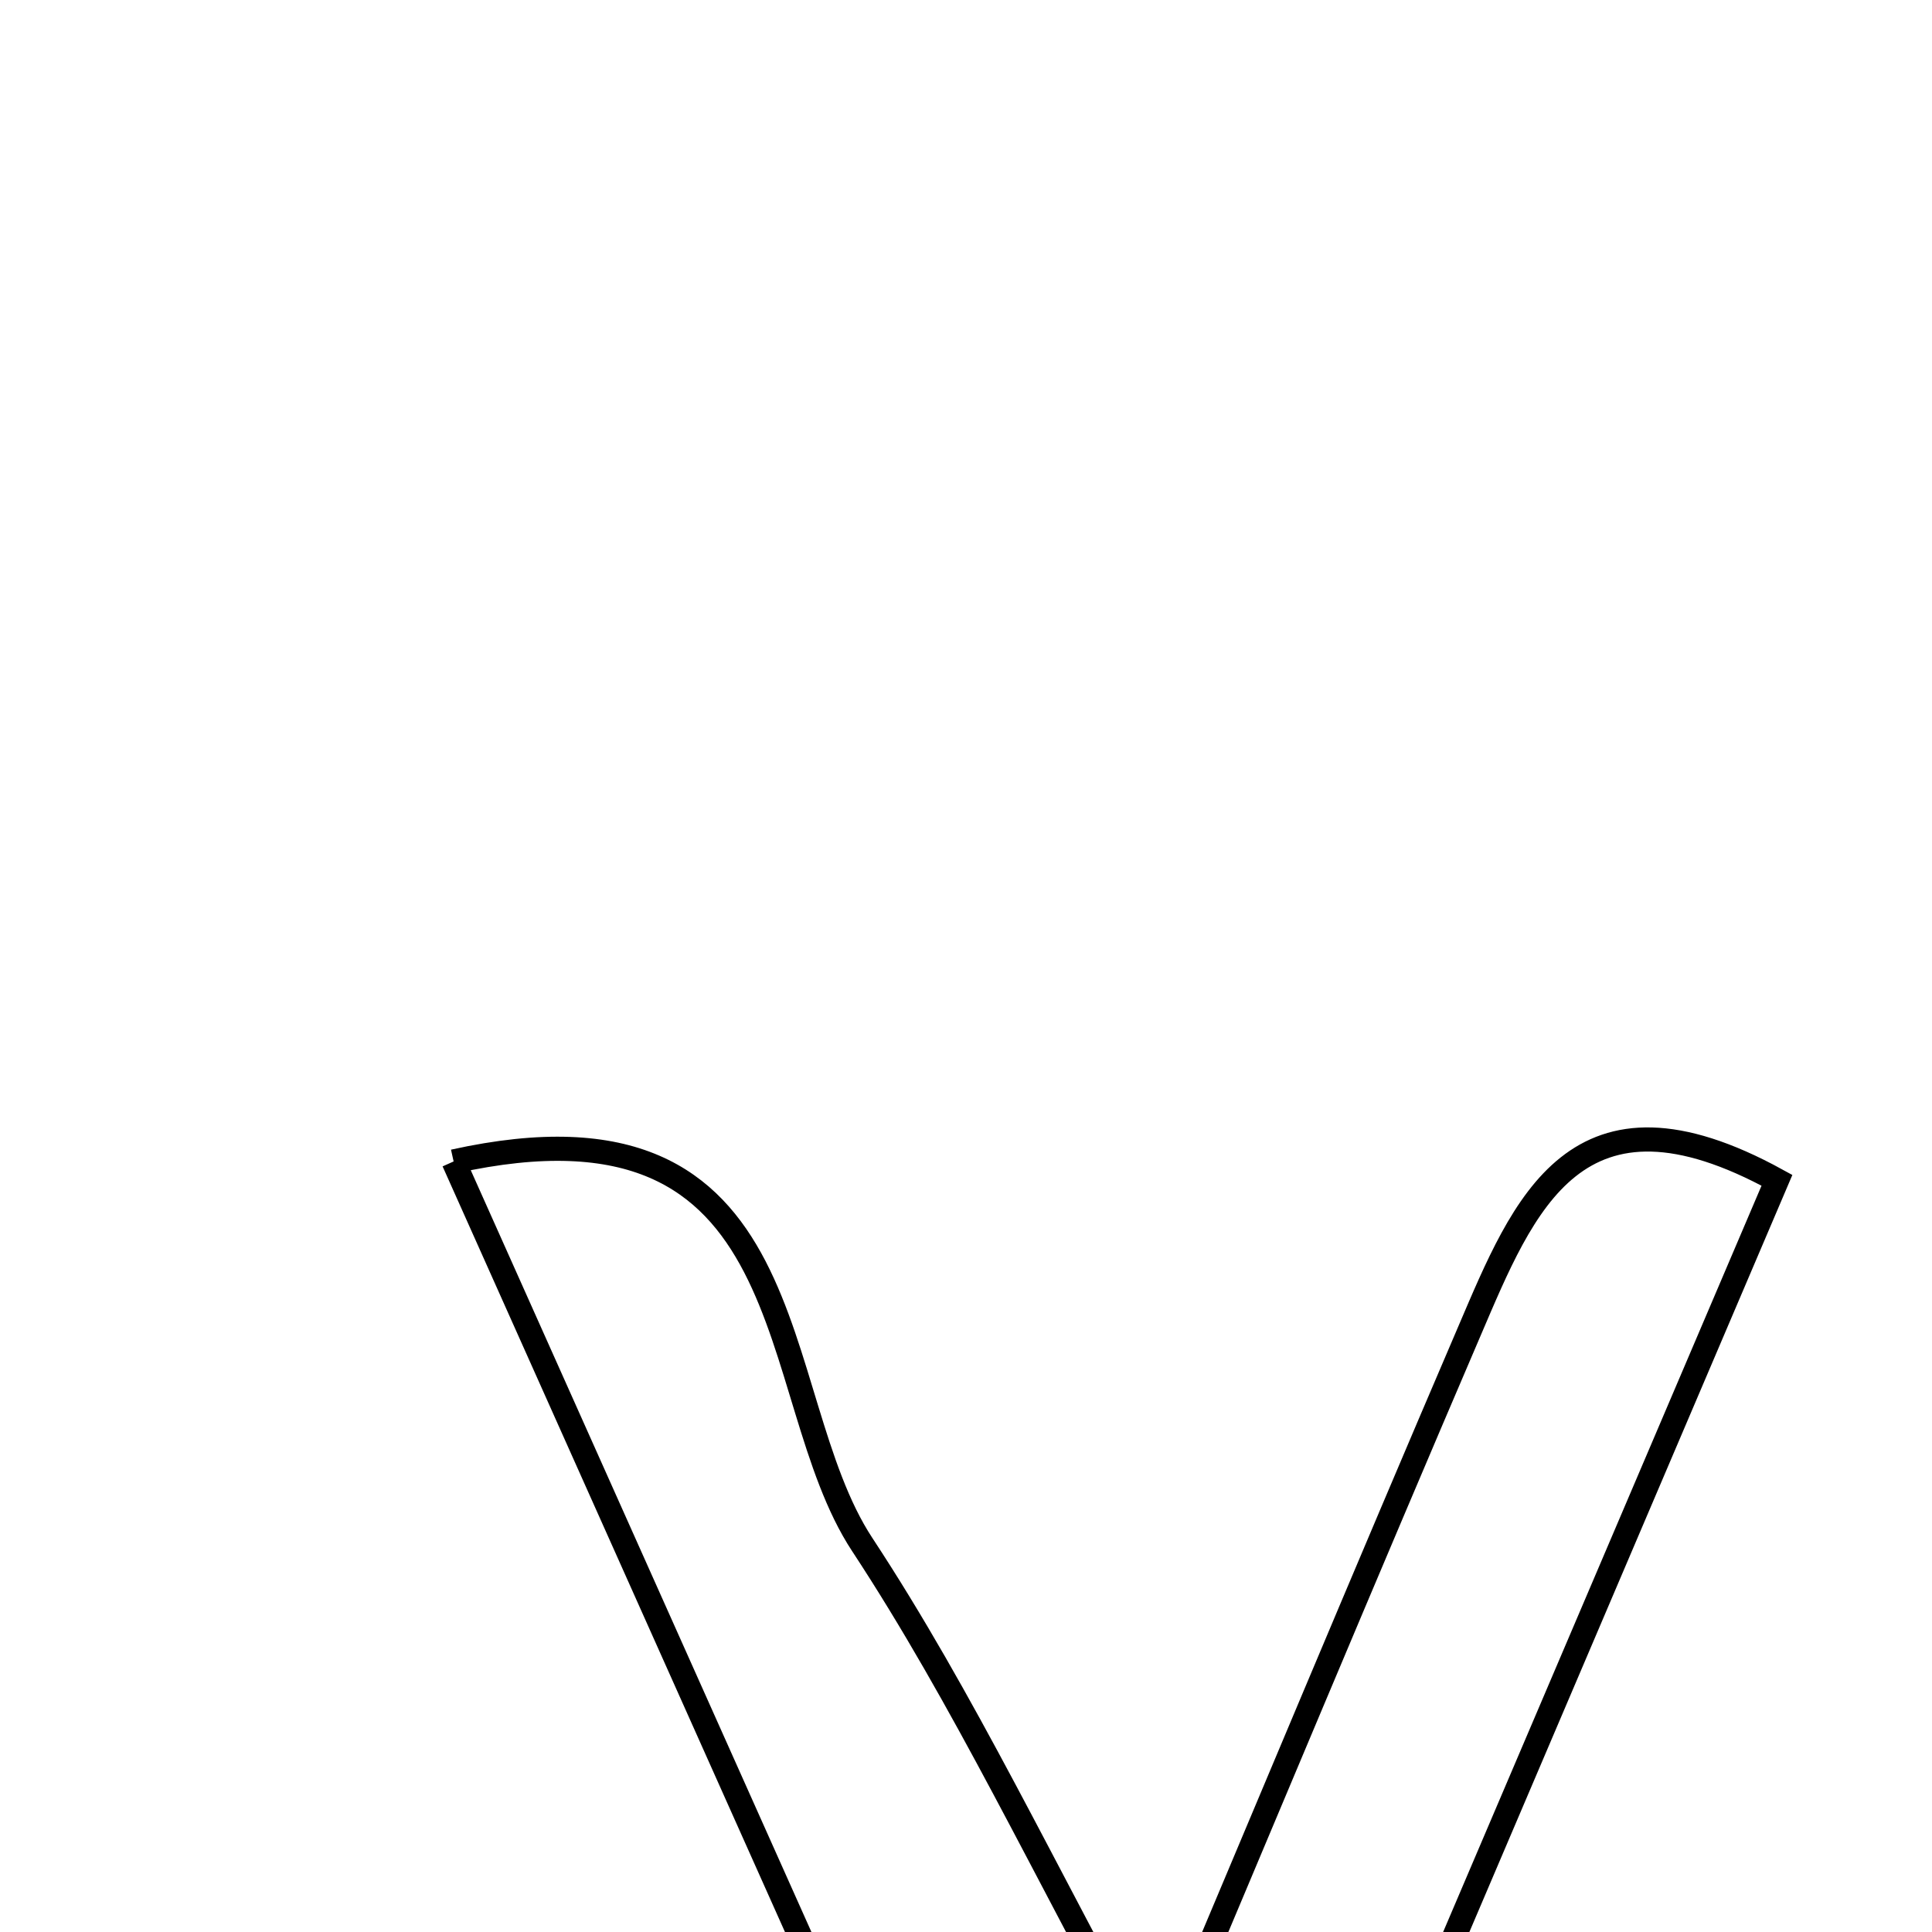 <svg xmlns="http://www.w3.org/2000/svg" viewBox="0.0 0.0 24.0 24.0" height="200px" width="200px"><path fill="none" stroke="black" stroke-width=".3" stroke-opacity="1.0"  filling="0" d="M5.635 14.428 C10.079 13.445 9.476 17.31 10.711 19.187 C11.966 21.095 12.945 23.184 14.355 25.76 C15.684 22.611 16.954 19.566 18.254 16.535 C18.926 14.966 19.578 13.291 22.074 14.662 C19.537 20.611 16.995 26.569 14.099 33.355 C11.087 26.619 8.397 20.605 5.635 14.428"></path></svg>